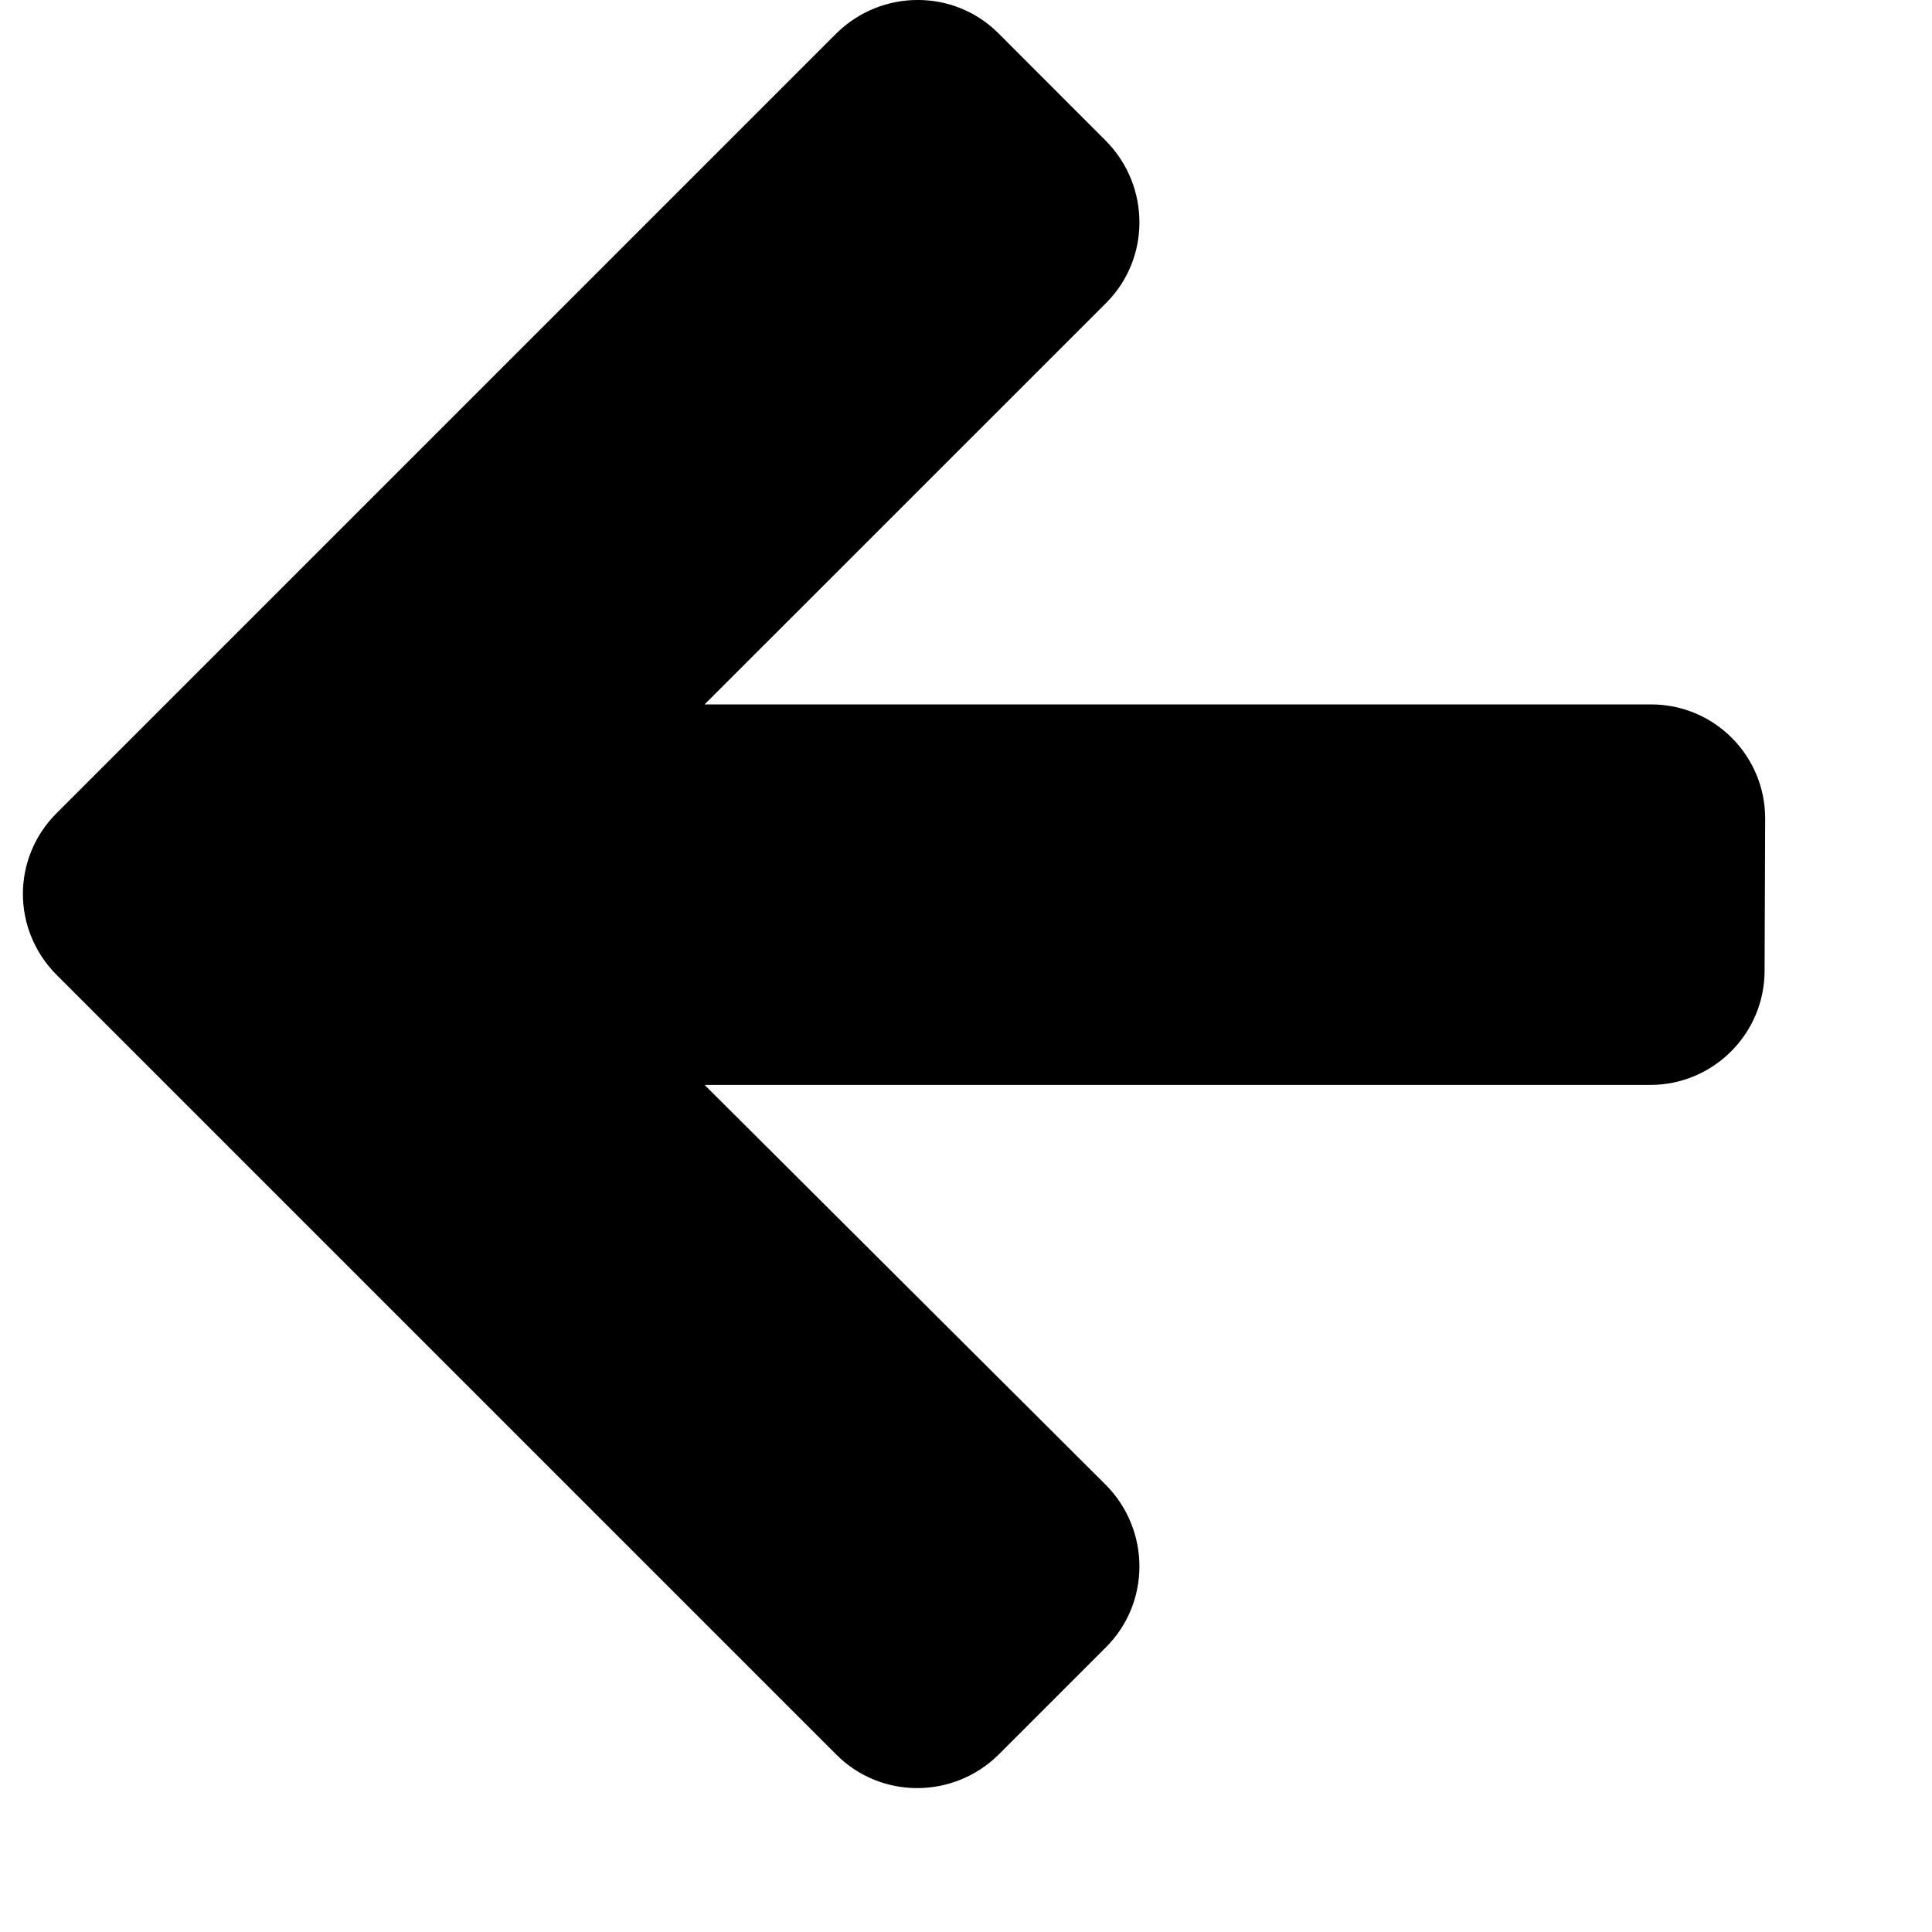 <svg version="1.1" id="Capa_1" xmlns="http://www.w3.org/2000/svg" xmlns:xlink="http://www.w3.org/1999/xlink" x="0px" y="0px"
     width="20px" height="20px" viewBox="0 0 20 20" style="enable-background:new 0 0 20 20;"
     xml:space="preserve">
	<g>
		<path d="M 18.273 8.474 c 0 -0.651 -0.525 -1.182 -1.182 -1.182 H 7.294 L 11.451 3.136 c 0.459 -0.459 0.459 -1.208 0 -1.675 L 10.335 0.344 c -0.459 -0.459 -1.208 -0.459 -1.675 0 L 0.584 8.42 c -0.23 0.23 -0.347 0.531 -0.347 0.835 c 0 0.301 0.118 0.605 0.347 0.835 l 8.076 8.076 c 0.459 0.459 1.208 0.459 1.675 0 l 1.116 -1.116 c 0.459 -0.459 0.459 -1.208 0 -1.675 L 7.294 11.231 h 9.791 c 0.651 0 1.182 -0.531 1.182 -1.182 L 18.273 8.474 z"/>
	</g>
</svg>
